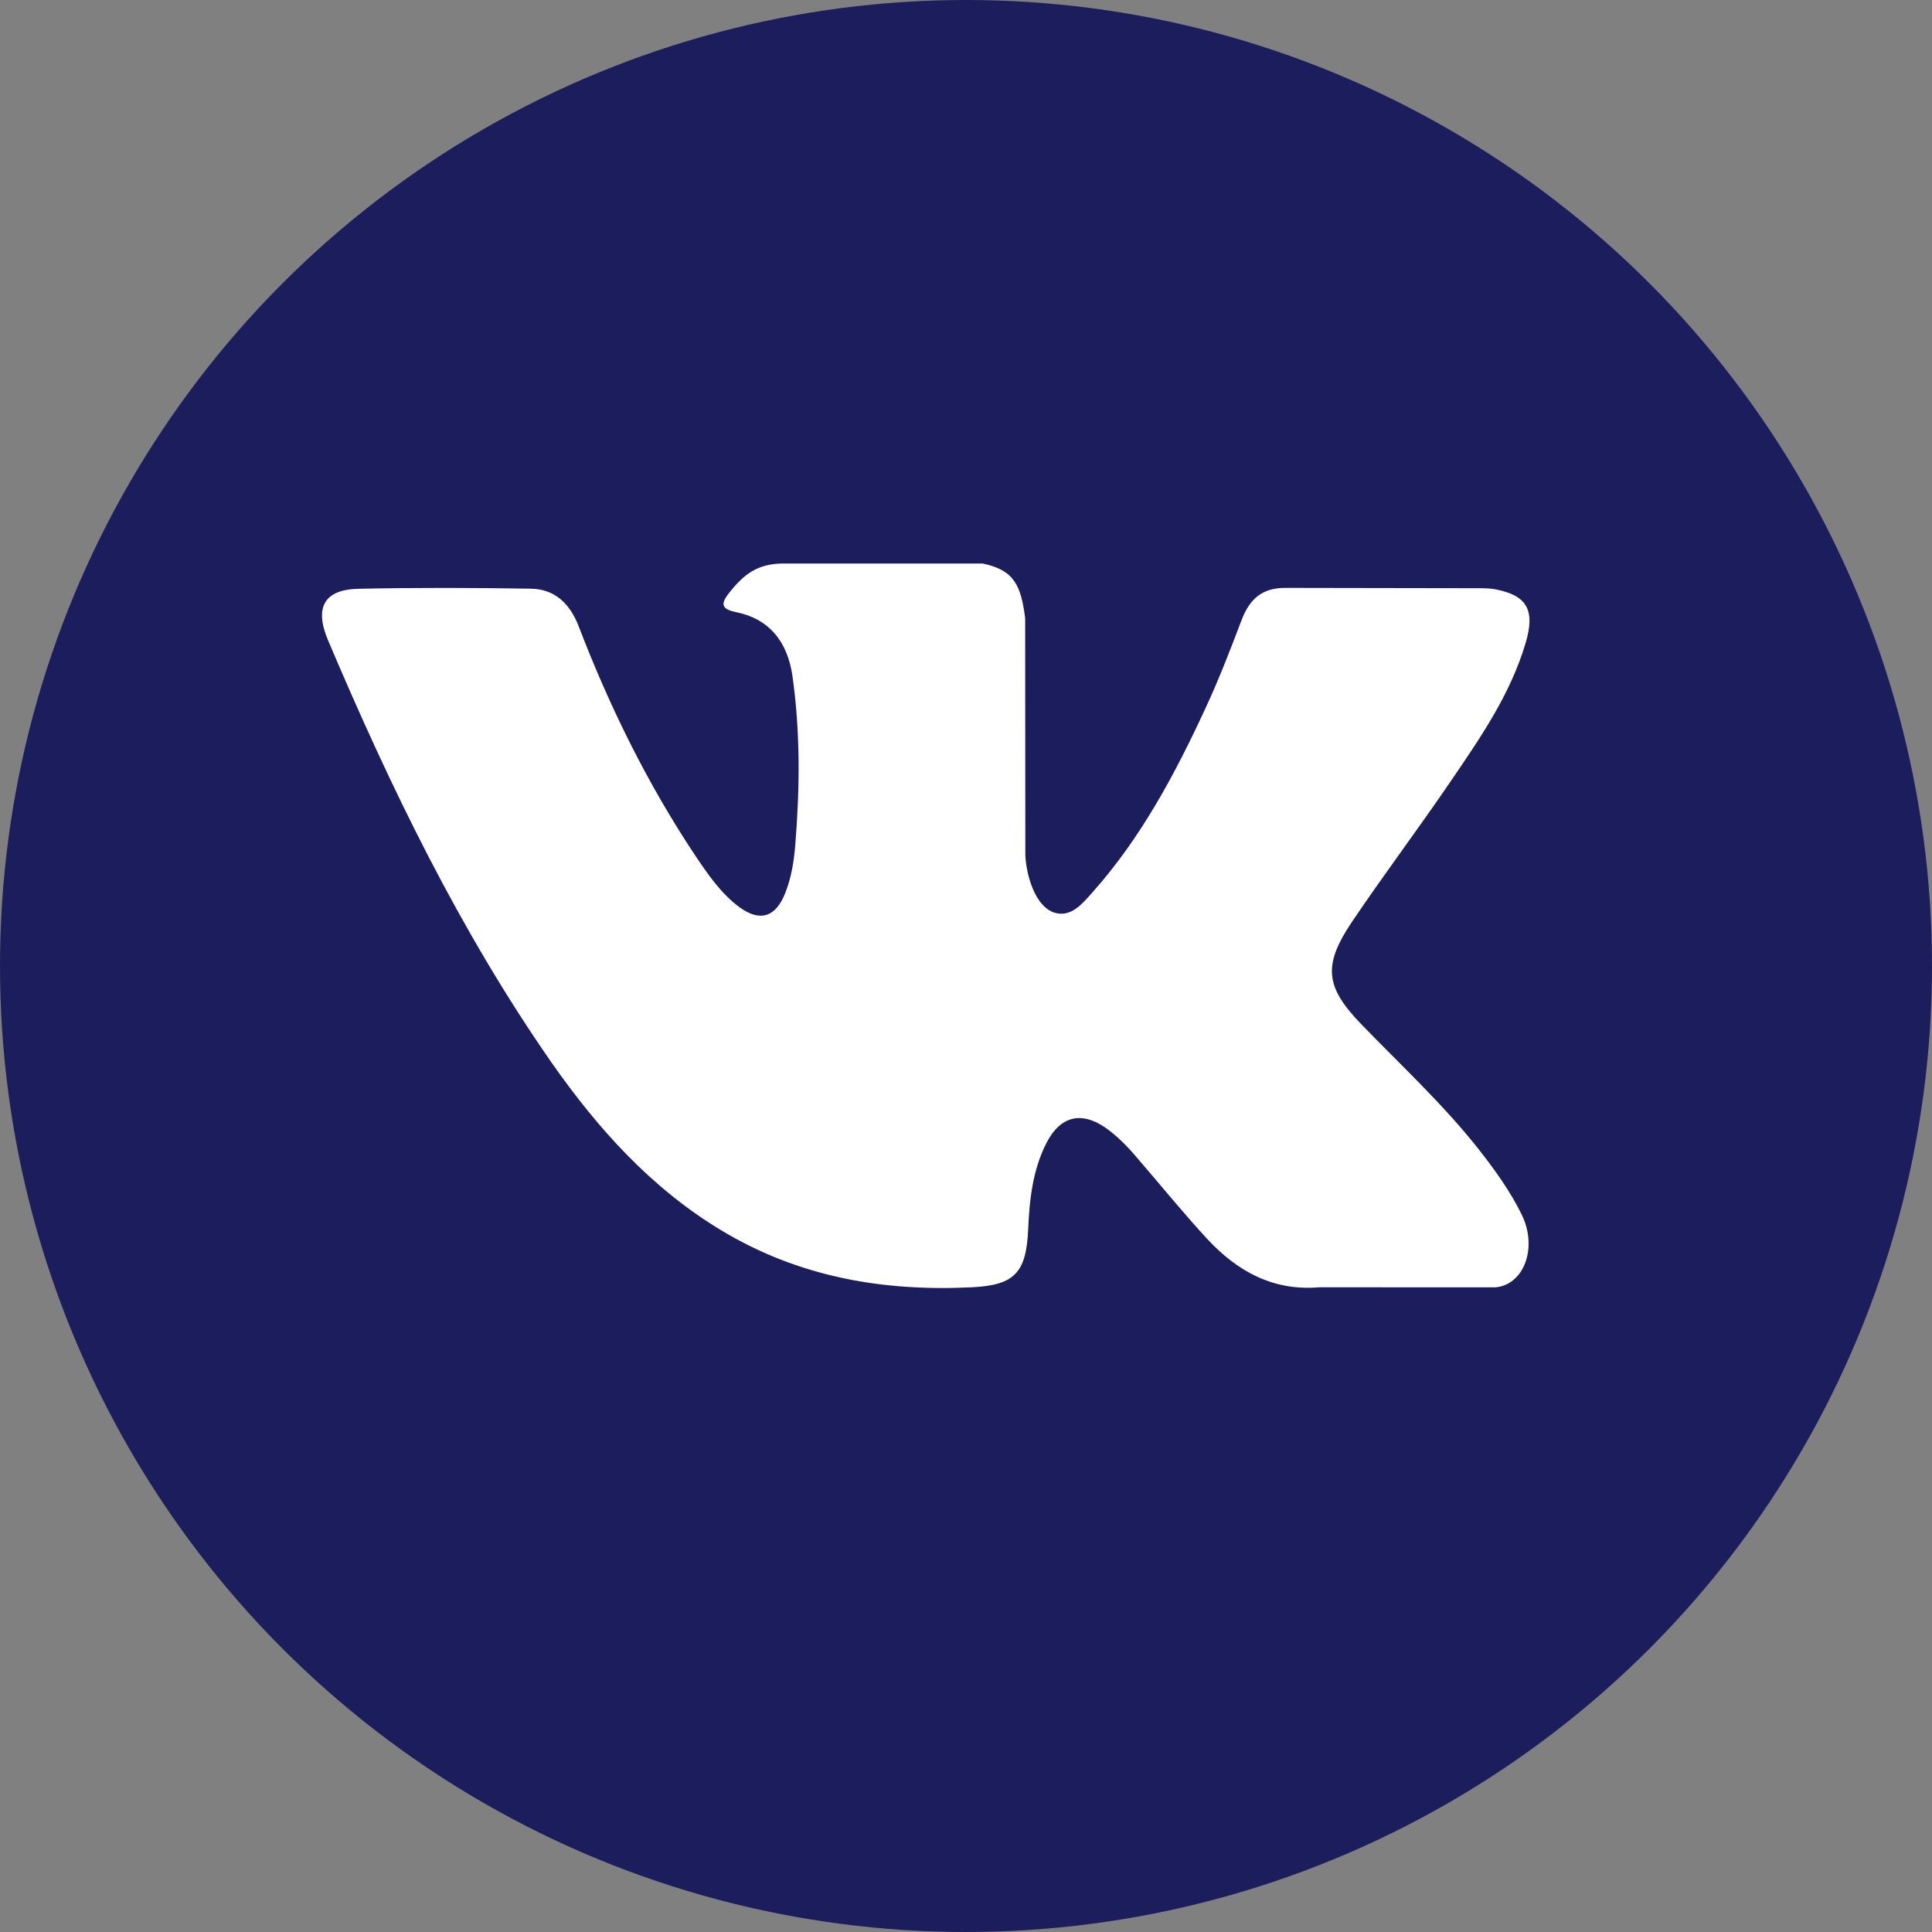 <svg width="24" height="24" viewBox="0 0 24 24" fill="none" xmlns="http://www.w3.org/2000/svg">
<rect x="0" y="0" width="24" height="24" fill="#808080" stroke="none"/>
<circle cx="12" cy="12" r="12" fill="#1C1D5D"/>
<path d="M6.845 13.19C7.425 14.021 8.09 14.757 8.949 15.277C9.923 15.867 10.971 16.045 12.076 15.991C12.592 15.964 12.748 15.822 12.772 15.276C12.788 14.903 12.828 14.53 13.002 14.194C13.172 13.865 13.431 13.802 13.73 14.007C13.878 14.111 14.004 14.24 14.122 14.379C14.413 14.716 14.695 15.064 14.996 15.39C15.375 15.799 15.824 16.04 16.388 15.991L18.573 15.992C18.924 15.966 19.107 15.51 18.905 15.092C18.763 14.801 18.576 14.542 18.379 14.29C17.933 13.722 17.407 13.237 16.91 12.723C16.461 12.259 16.433 11.99 16.793 11.454C17.187 10.869 17.61 10.308 18.007 9.726C18.377 9.182 18.758 8.64 18.951 7.99C19.076 7.575 18.966 7.392 18.566 7.319C18.497 7.307 18.425 7.307 18.355 7.307L15.978 7.303C15.685 7.299 15.524 7.434 15.421 7.709C15.28 8.081 15.136 8.453 14.969 8.811C14.592 9.625 14.17 10.411 13.579 11.076C13.448 11.223 13.303 11.409 13.085 11.333C12.813 11.227 12.733 10.751 12.737 10.59L12.735 7.681C12.683 7.267 12.595 7.081 12.206 7H9.737C9.408 7 9.242 7.136 9.066 7.354C8.965 7.481 8.934 7.562 9.143 7.604C9.552 7.686 9.784 7.968 9.845 8.403C9.943 9.099 9.936 9.798 9.879 10.497C9.863 10.7 9.83 10.904 9.754 11.095C9.635 11.395 9.441 11.455 9.188 11.271C8.96 11.104 8.799 10.869 8.64 10.633C8.048 9.745 7.576 8.789 7.19 7.784C7.079 7.493 6.887 7.318 6.597 7.313C5.884 7.301 5.171 7.299 4.457 7.314C4.029 7.322 3.901 7.543 4.076 7.956C4.852 9.787 5.717 11.568 6.845 13.19Z" fill="white"/>
</svg>
